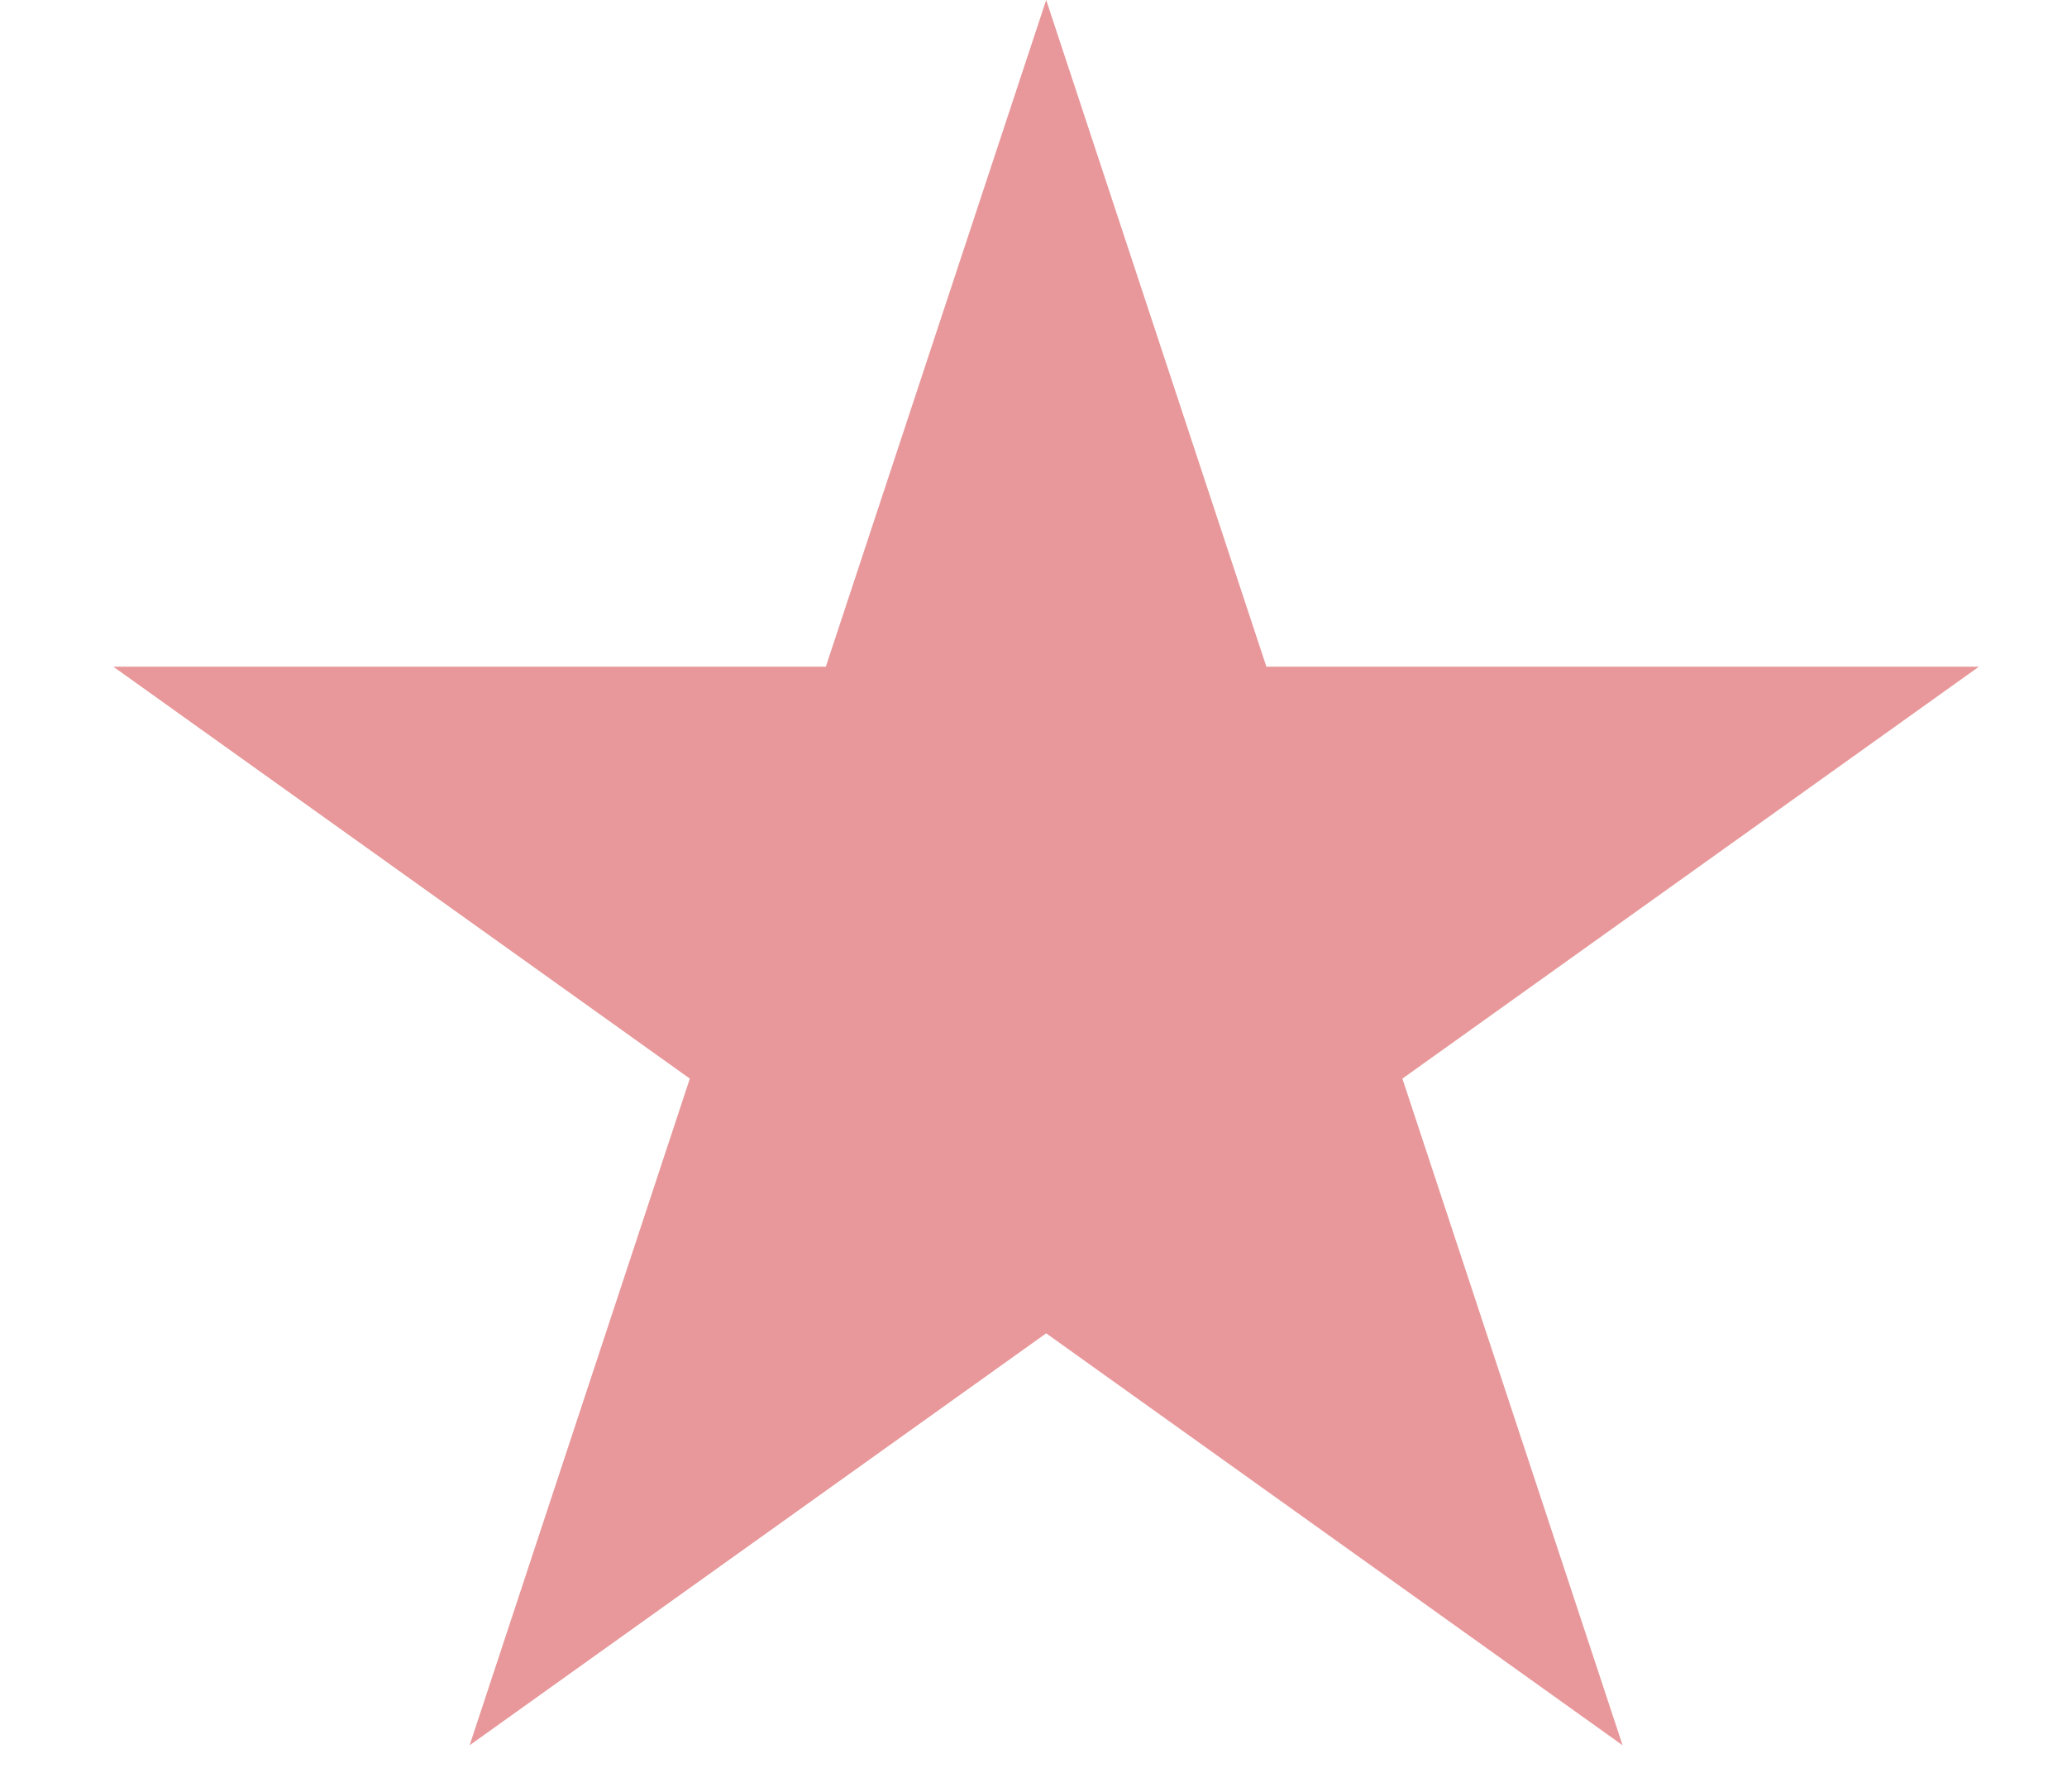 <svg width="15" height="13" viewBox="0 0 15 13" fill="none" xmlns="http://www.w3.org/2000/svg">
<path d="M7.592 0L9.19 4.837H14.361L10.177 7.826L11.775 12.663L7.592 9.674L3.408 12.663L5.006 7.826L0.822 4.837H5.993L7.592 0Z" fill="#E8989A"/>
</svg>
